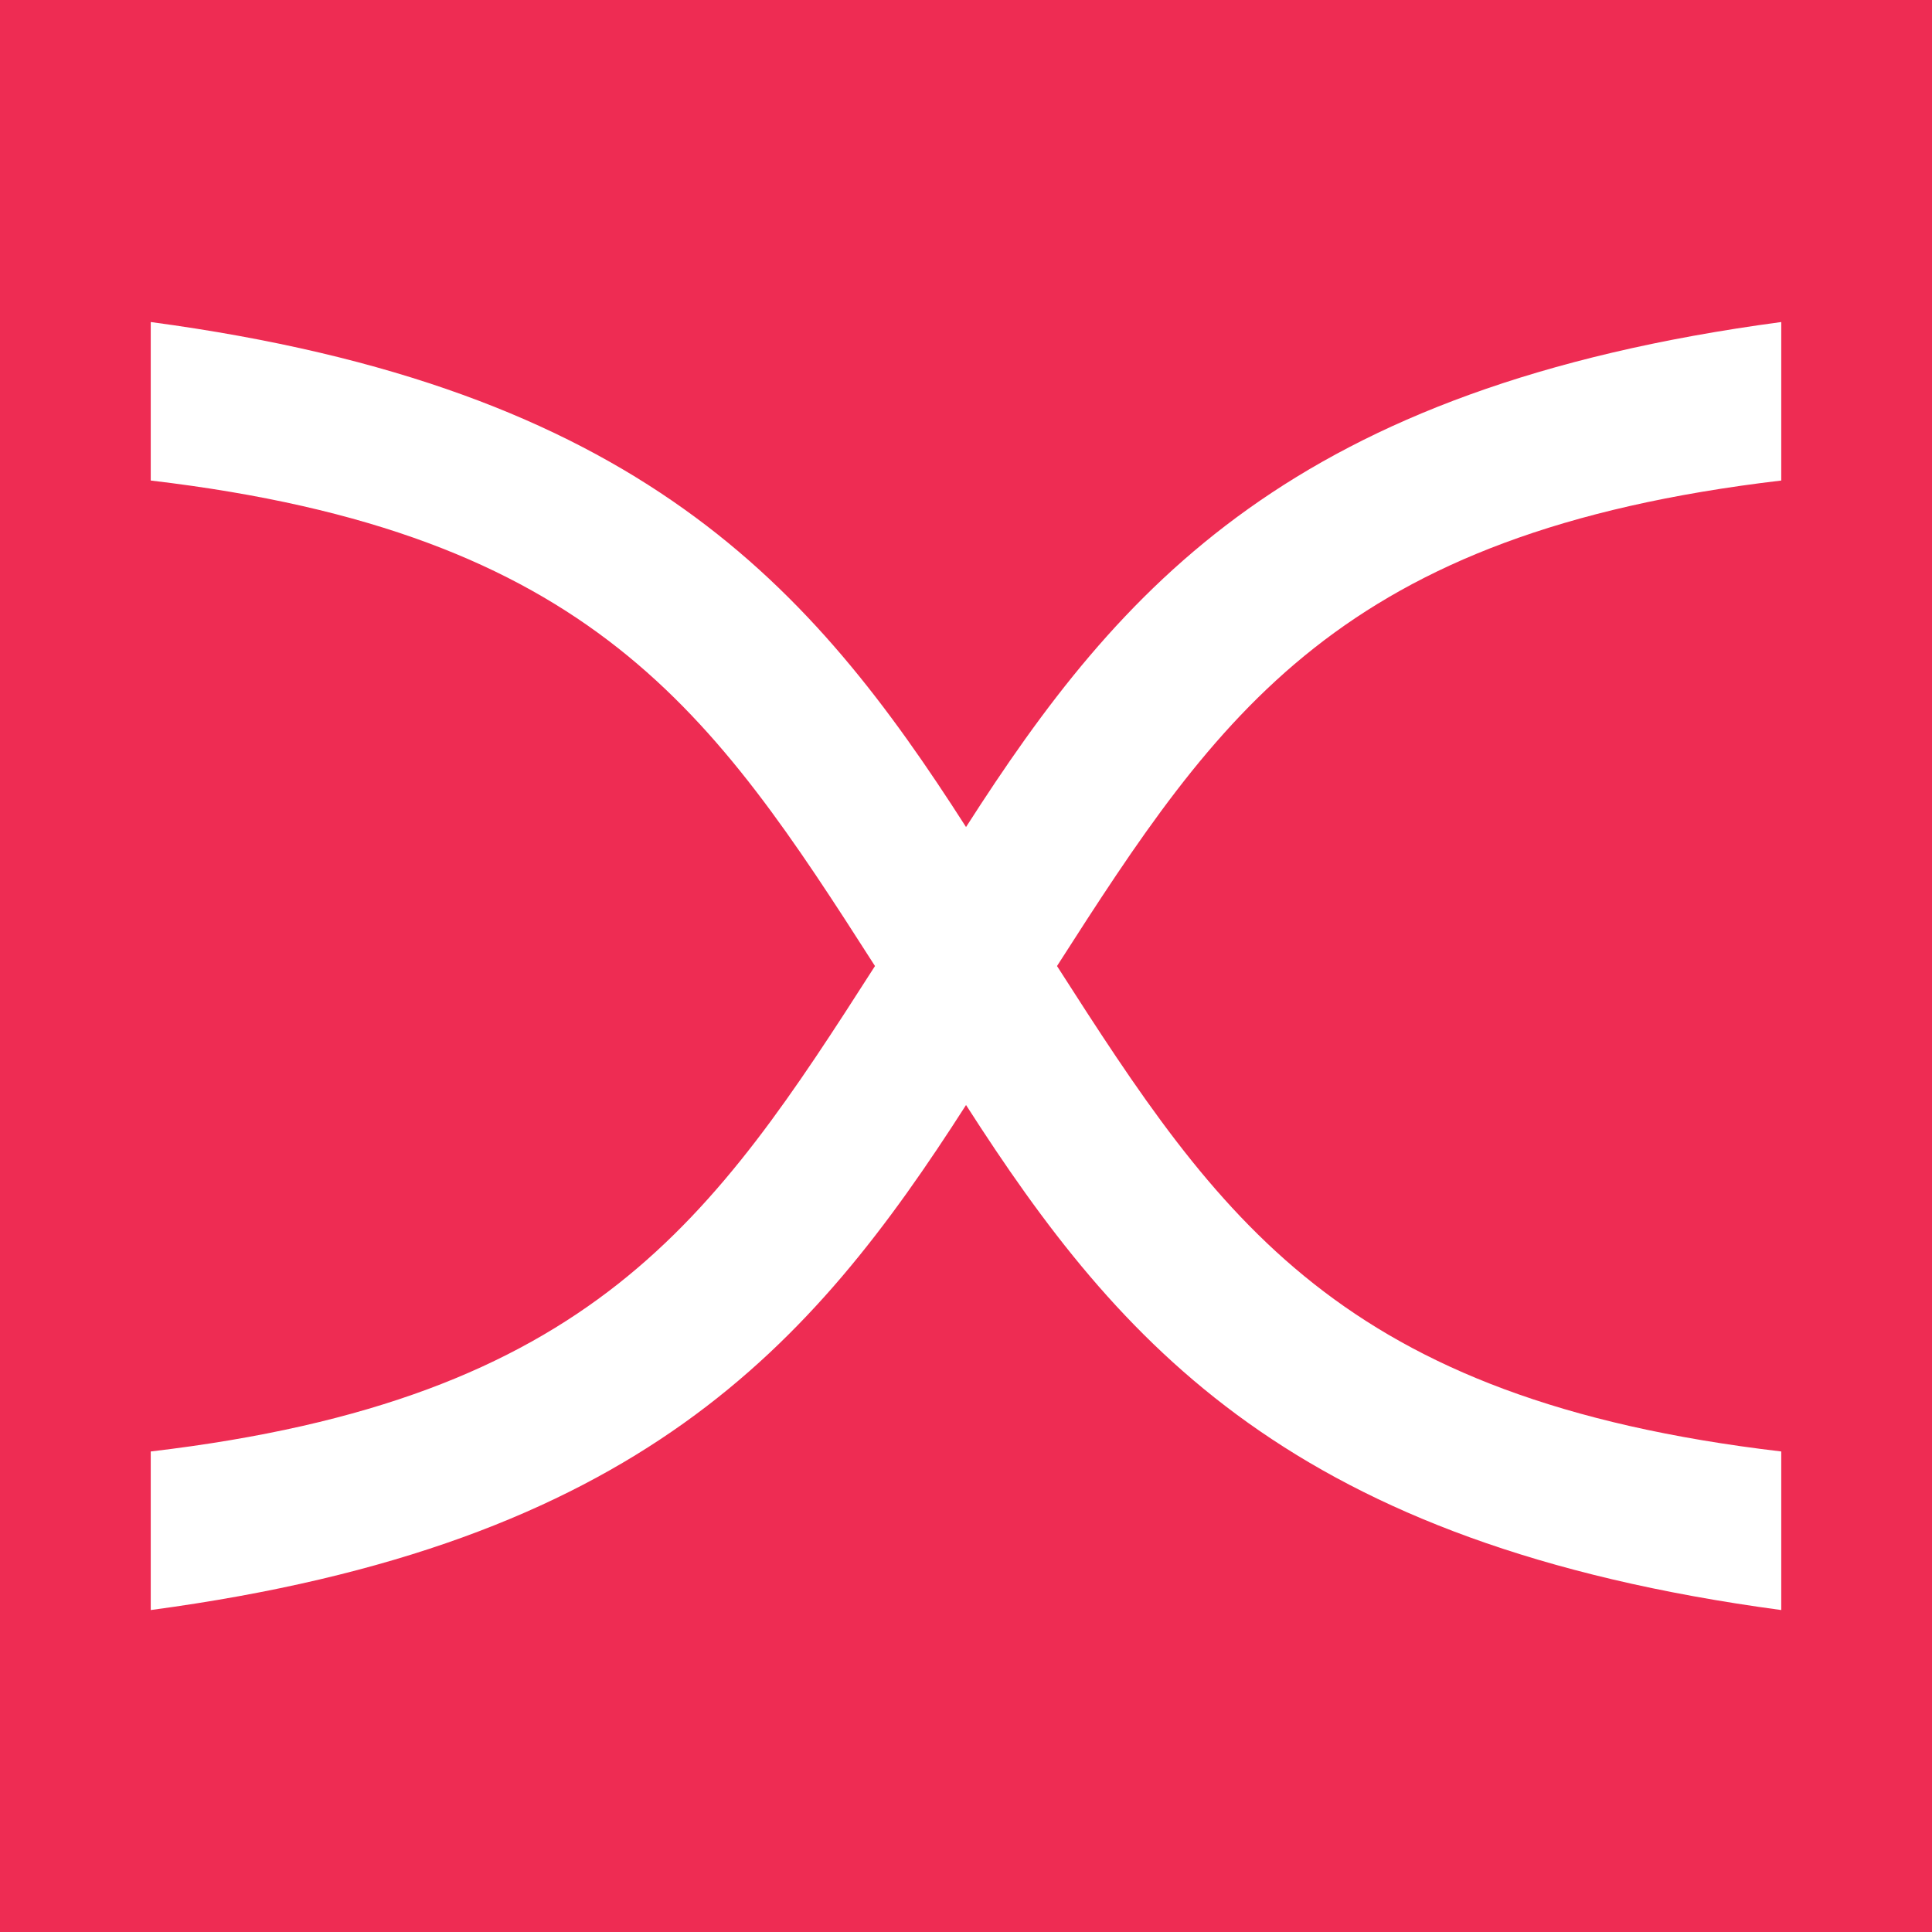 <svg xmlns="http://www.w3.org/2000/svg" viewBox="0 0 279.27 279.27"><defs><style>.cls-1{fill:#ee2c53;}.cls-2{fill:#fff;}</style></defs><g id="Слой_2" data-name="Слой 2"><g id="Слой_5" data-name="Слой 5"><rect class="cls-1" width="279.27" height="279.27"/><path class="cls-2" d="M257.48,69.46V46.55c-70.58,9.44-95.56,38.22-117.84,73C117.36,84.77,92.37,56,21.79,46.55V69.46c63.93,7.52,81.32,33.69,104.69,70.18-23.37,36.49-40.76,62.65-104.69,70.17v22.92c70.58-9.44,95.57-38.23,117.85-73,22.28,34.73,47.26,63.52,117.84,73V209.81c-63.92-7.52-81.31-33.68-104.69-70.17C176.17,103.15,193.56,77,257.48,69.46Z"/></g></g></svg>